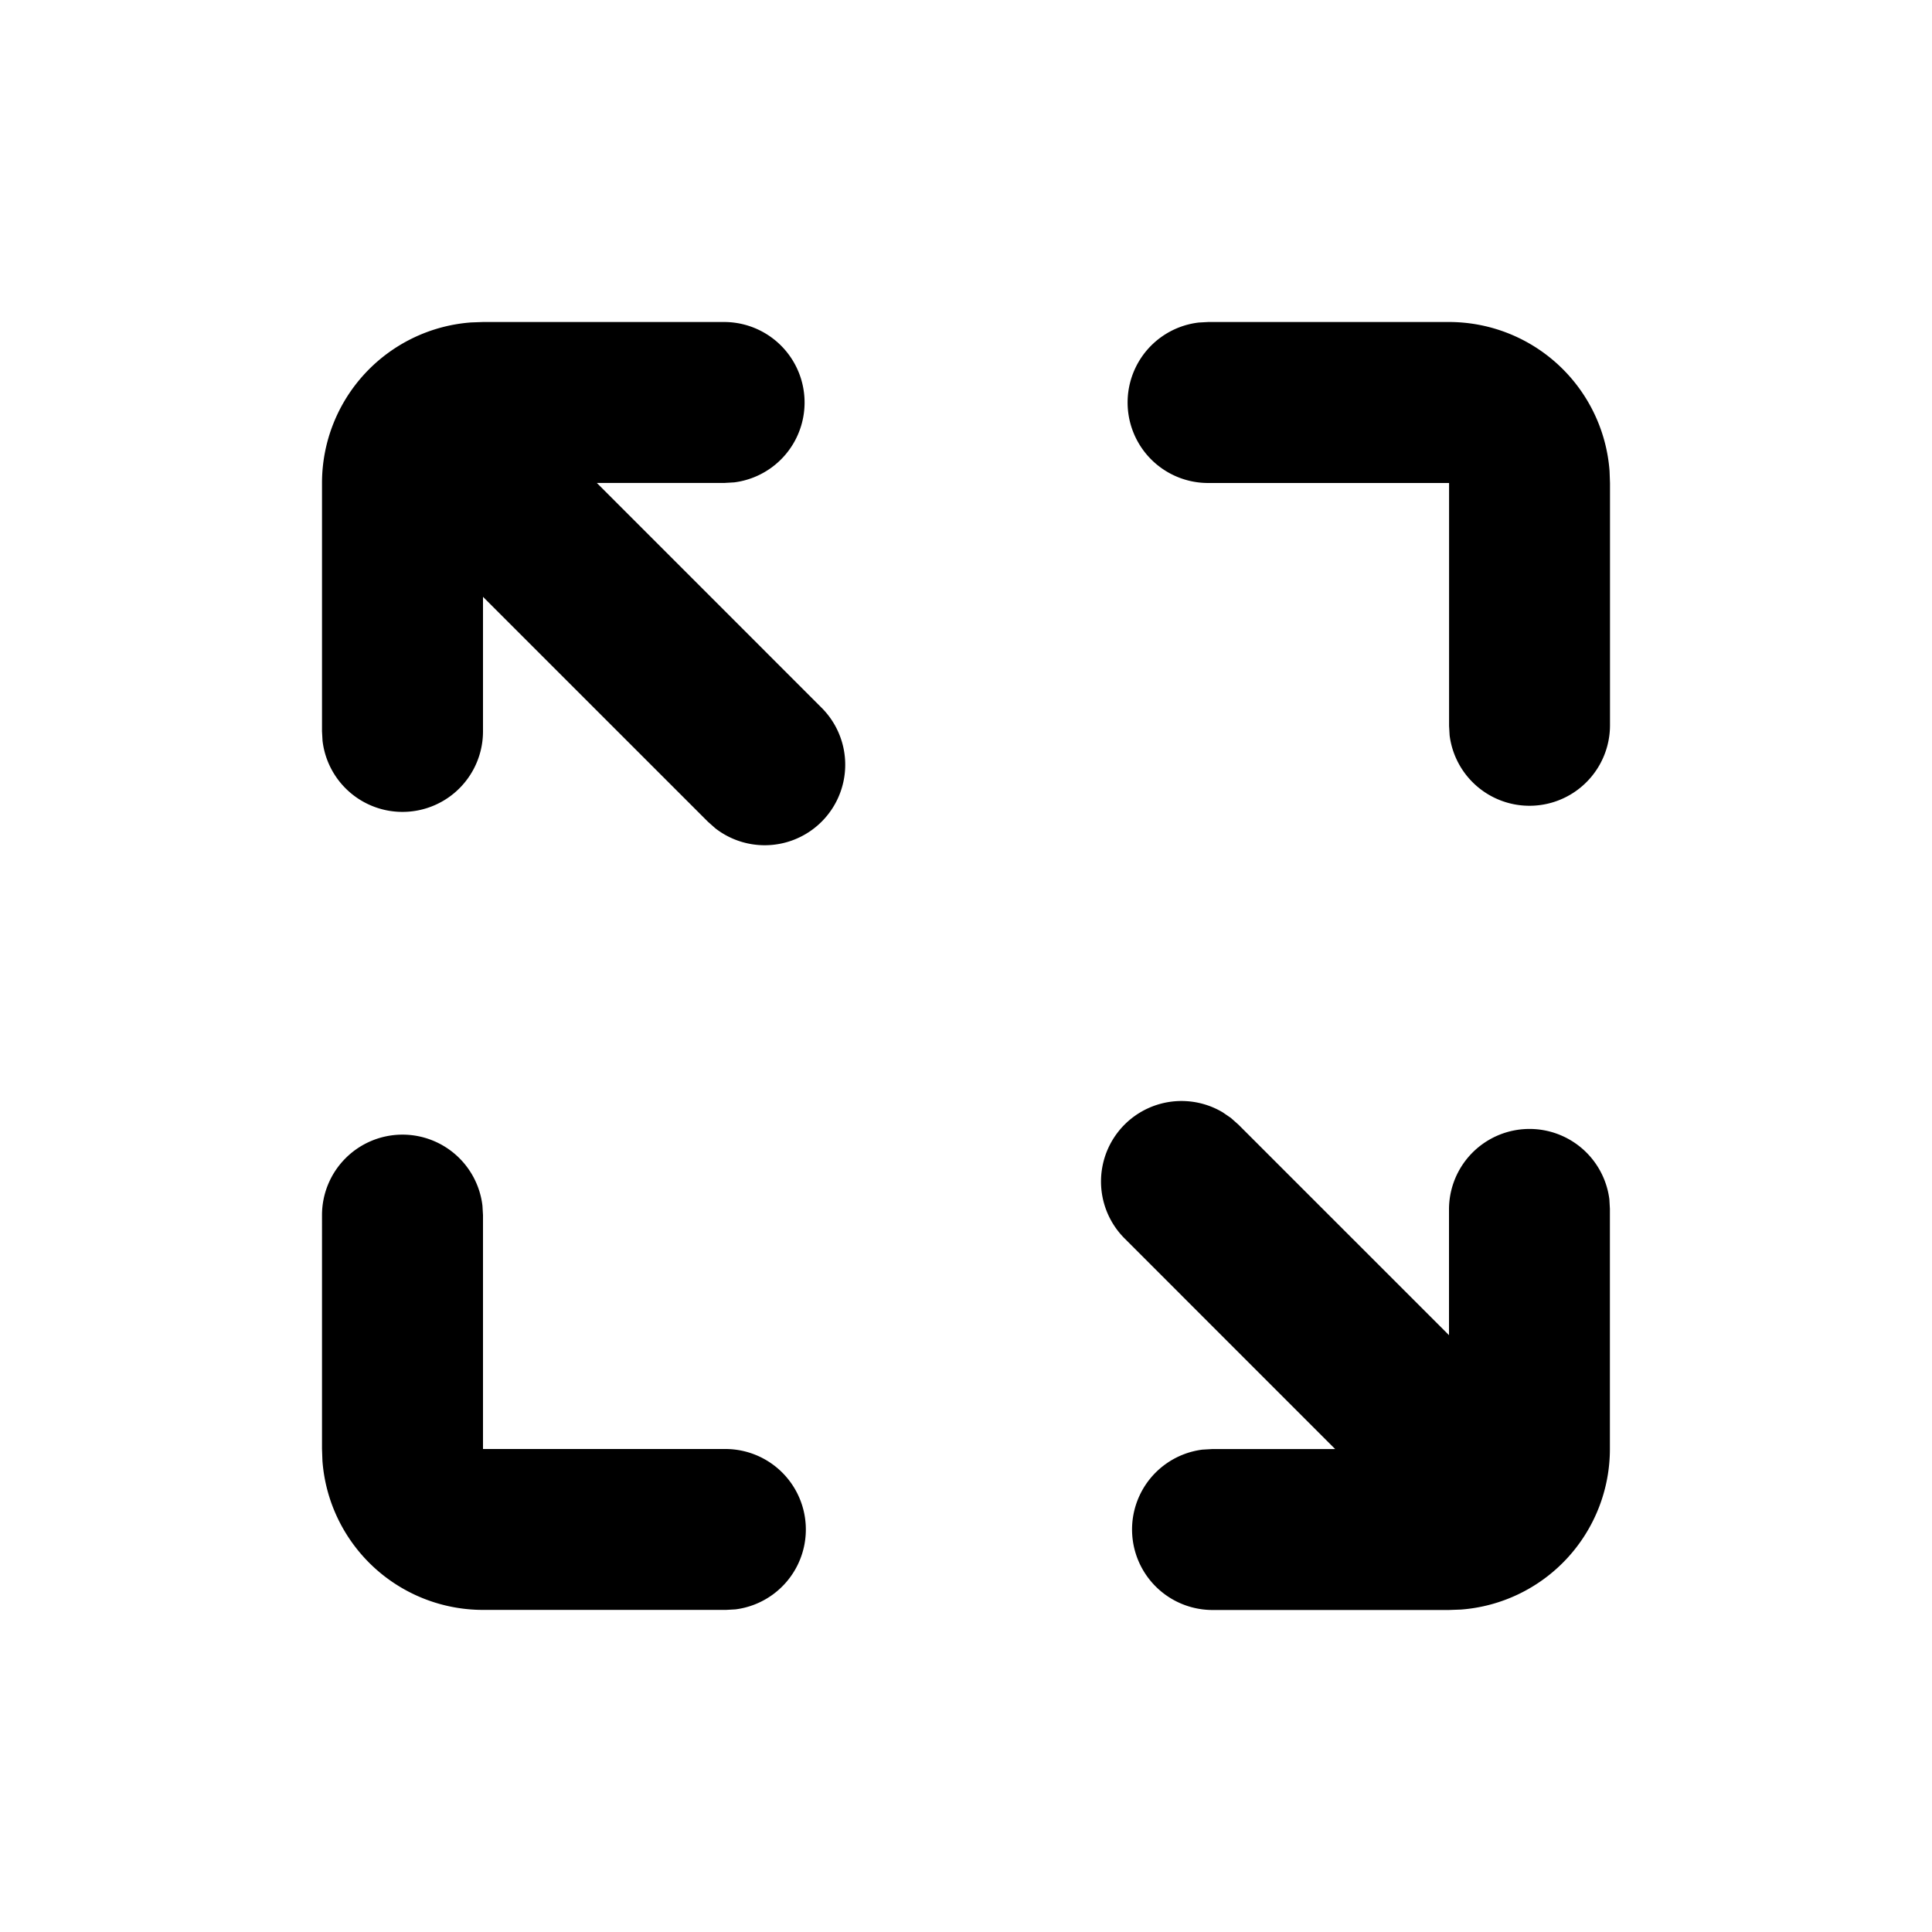 <svg viewBox="0 0 1024 1024" xmlns="http://www.w3.org/2000/svg">
    <path
        fill="currentColor"
        d="M768 170.67a85.34 85.34 0 0 1 85.1 79l0.23 6.37v128.73a42.67 42.67 0 0 1-85 5l-0.29-5V256H640.36a42.67 42.67 0 0 1-5-85.05l5-0.28z m-383.86 0a42.67 42.67 0 0 1 5 85l-5 0.29h-67.81l119.17 119.2a42.67 42.67 0 0 1-56.32 63.89l-4-3.55L256 316.33v71.29a42.67 42.67 0 0 1-85.05 5l-0.28-5V256a85.34 85.34 0 0 1 79-85.1l6.37-0.23zM213.33 601.38a42.67 42.67 0 0 1 42.38 37.69l0.29 5V768h128.81a42.67 42.67 0 0 1 5 85l-5 0.28H256a85.34 85.34 0 0 1-85.1-79l-0.23-6.37V644a42.66 42.66 0 0 1 42.66-42.62z m439.08-8.84l4 3.55L768 707.67v-67a42.67 42.67 0 0 1 85-5l0.28 5V768a85.34 85.34 0 0 1-79 85.1l-6.37 0.23H642.32a42.67 42.67 0 0 1-5-85l5-0.29h65.35L596.09 656.43a42.67 42.67 0 0 1 52-66.85z"
    ></path>
</svg>